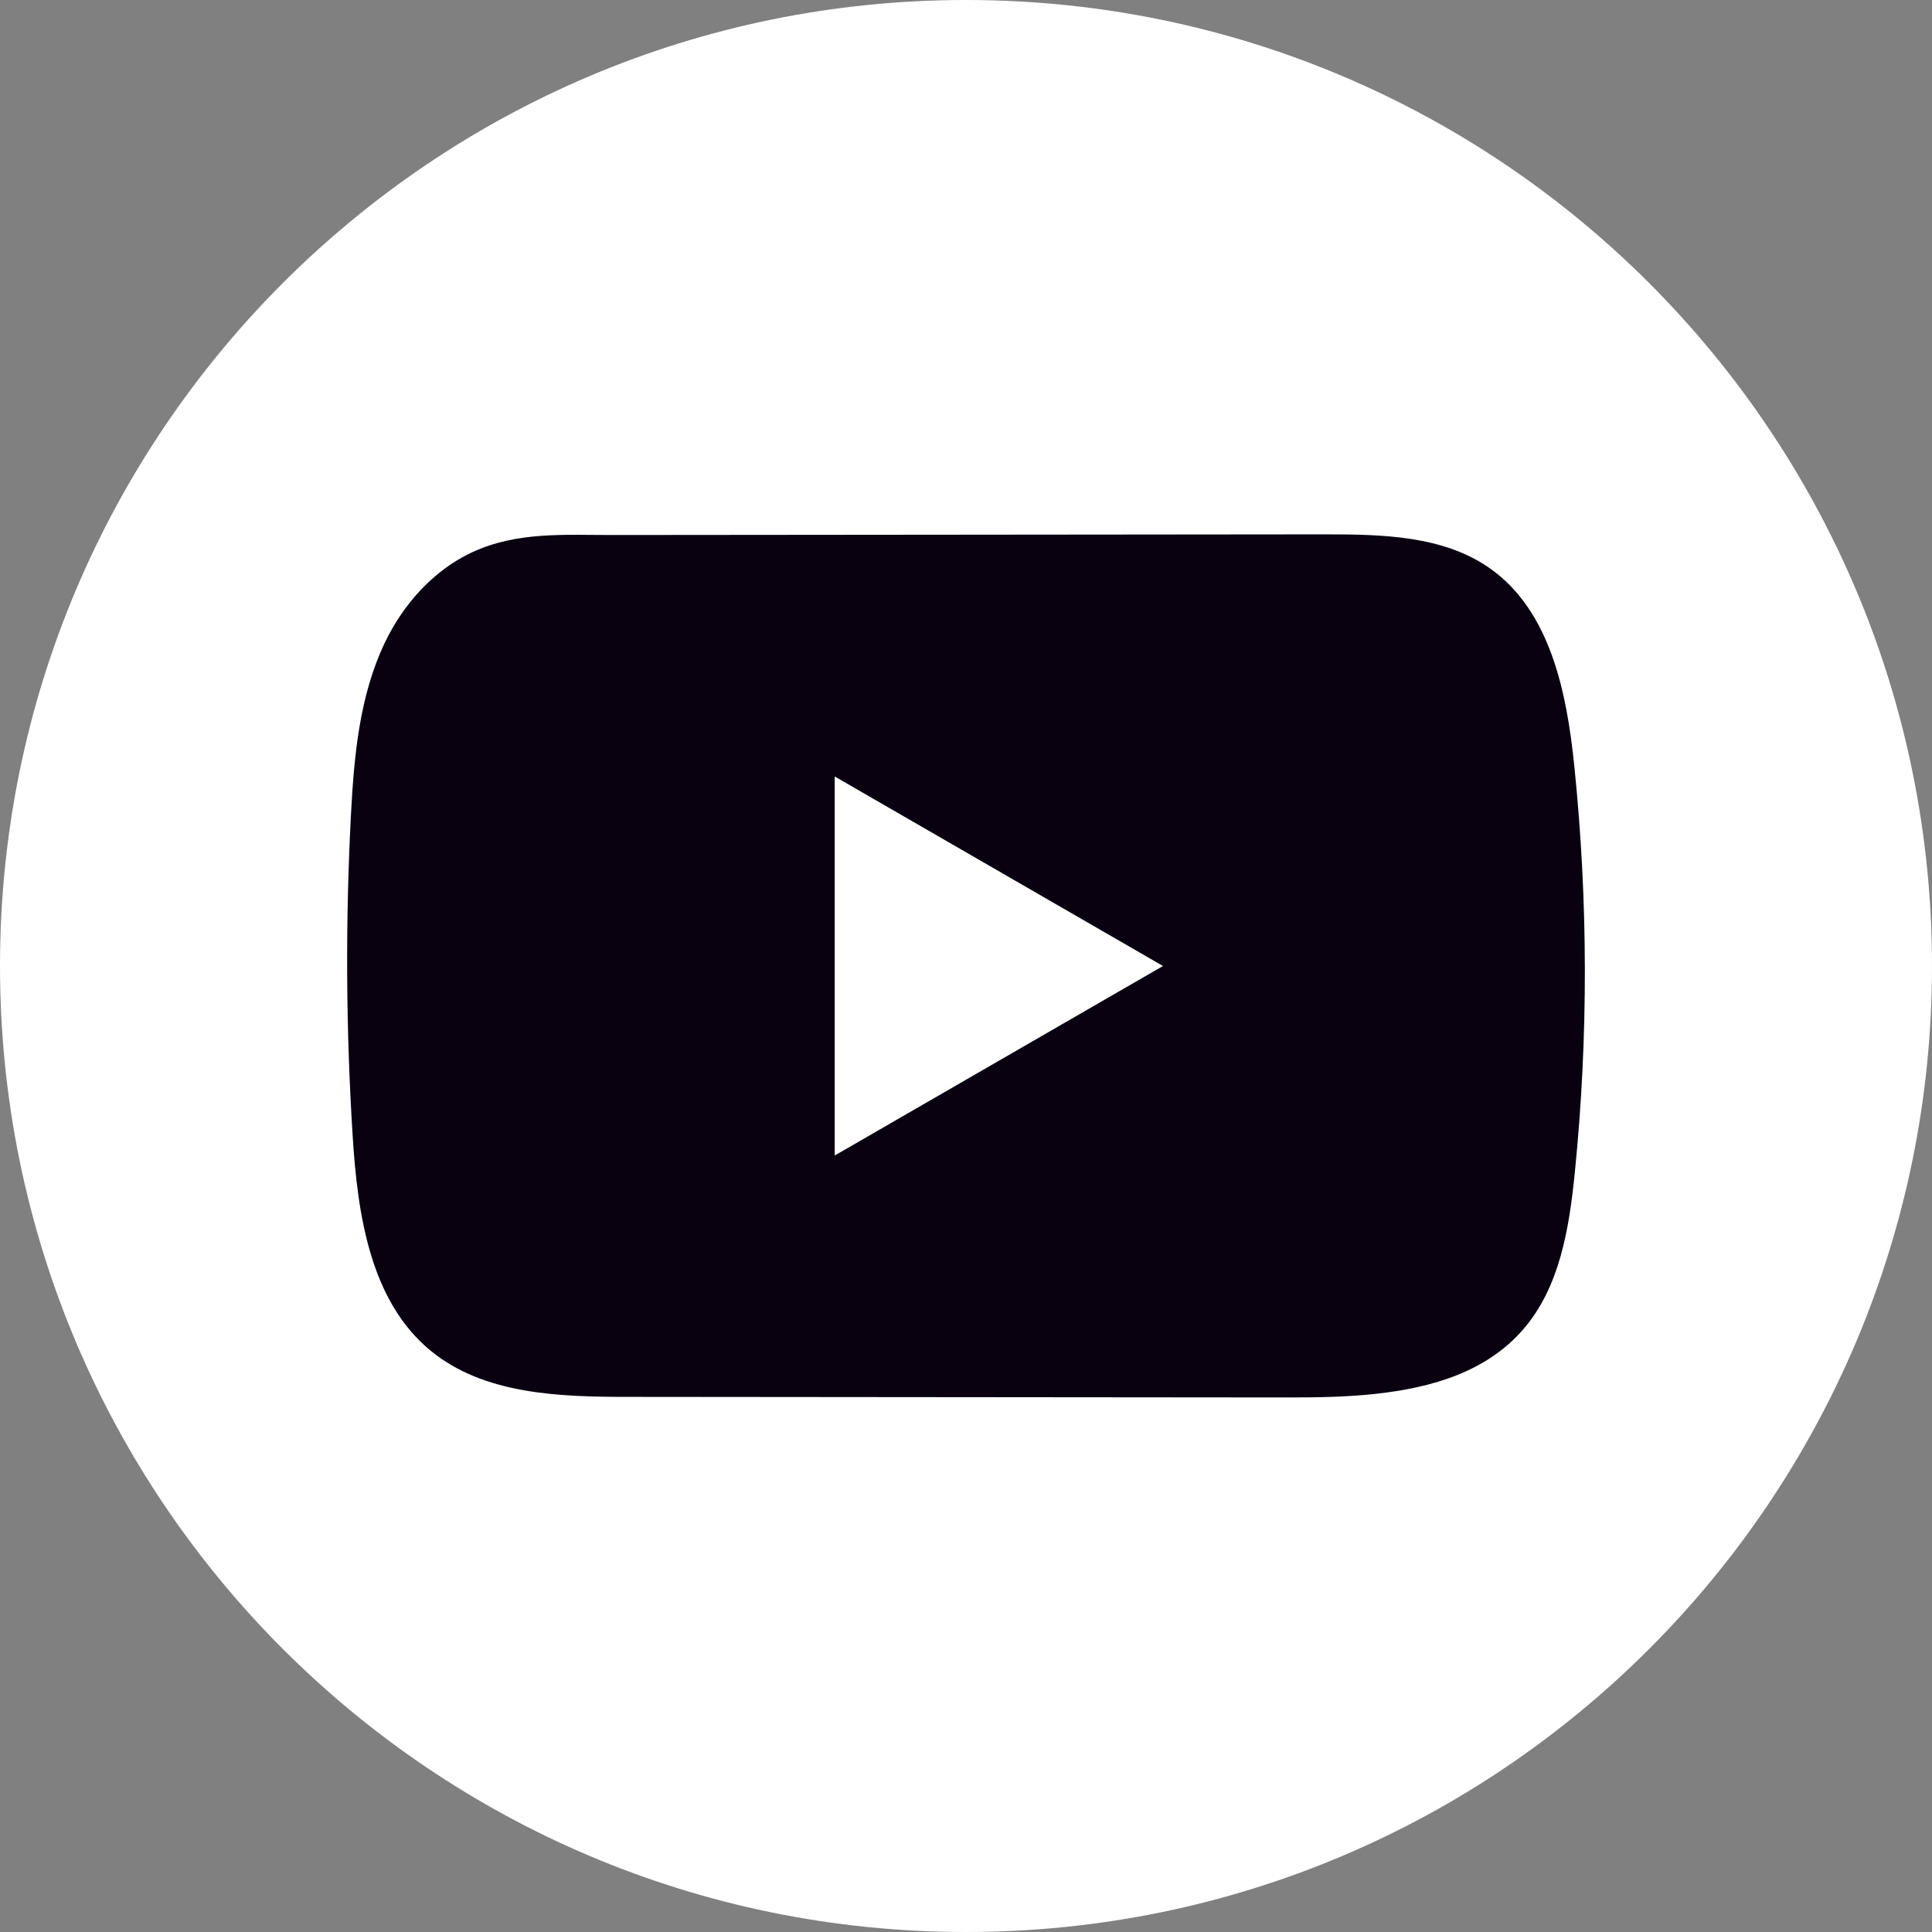 <svg width="50" height="50" viewBox="0 0 50 50" fill="none" xmlns="http://www.w3.org/2000/svg">
<rect x="0" y="0" width="50" height="50" fill="#808080" stroke="none"/>
<path d="M50 25C50 11.193 38.807 0 25 0C11.193 0 0 11.193 0 25C0 38.807 11.193 50 25 50C38.807 50 50 38.807 50 25Z" fill="white"/>
<path d="M35.613 36.072C34.868 36.153 34.105 36.167 33.374 36.166C27.674 36.16 21.973 36.155 16.274 36.151C14.481 36.151 12.527 36.094 11.141 34.953C9.58 33.666 9.255 31.433 9.128 29.413C8.952 26.644 8.938 23.867 9.082 21.096C9.162 19.575 9.3 18.017 9.956 16.64C10.426 15.65 11.212 14.762 12.216 14.294C13.385 13.752 14.607 13.848 15.865 13.846C18.876 13.843 21.887 13.841 24.898 13.838C28.029 13.834 31.161 13.832 34.291 13.829C35.771 13.829 37.359 13.859 38.566 14.714C40.124 15.817 40.547 17.917 40.742 19.816C41.102 23.313 41.108 26.848 40.756 30.346C40.611 31.788 40.368 33.313 39.418 34.407C38.476 35.493 37.08 35.911 35.614 36.071L35.613 36.072Z" fill="#090110"/>
<path d="M30.098 25L21.602 20.095V29.905L30.098 25Z" fill="white"/>
</svg>
